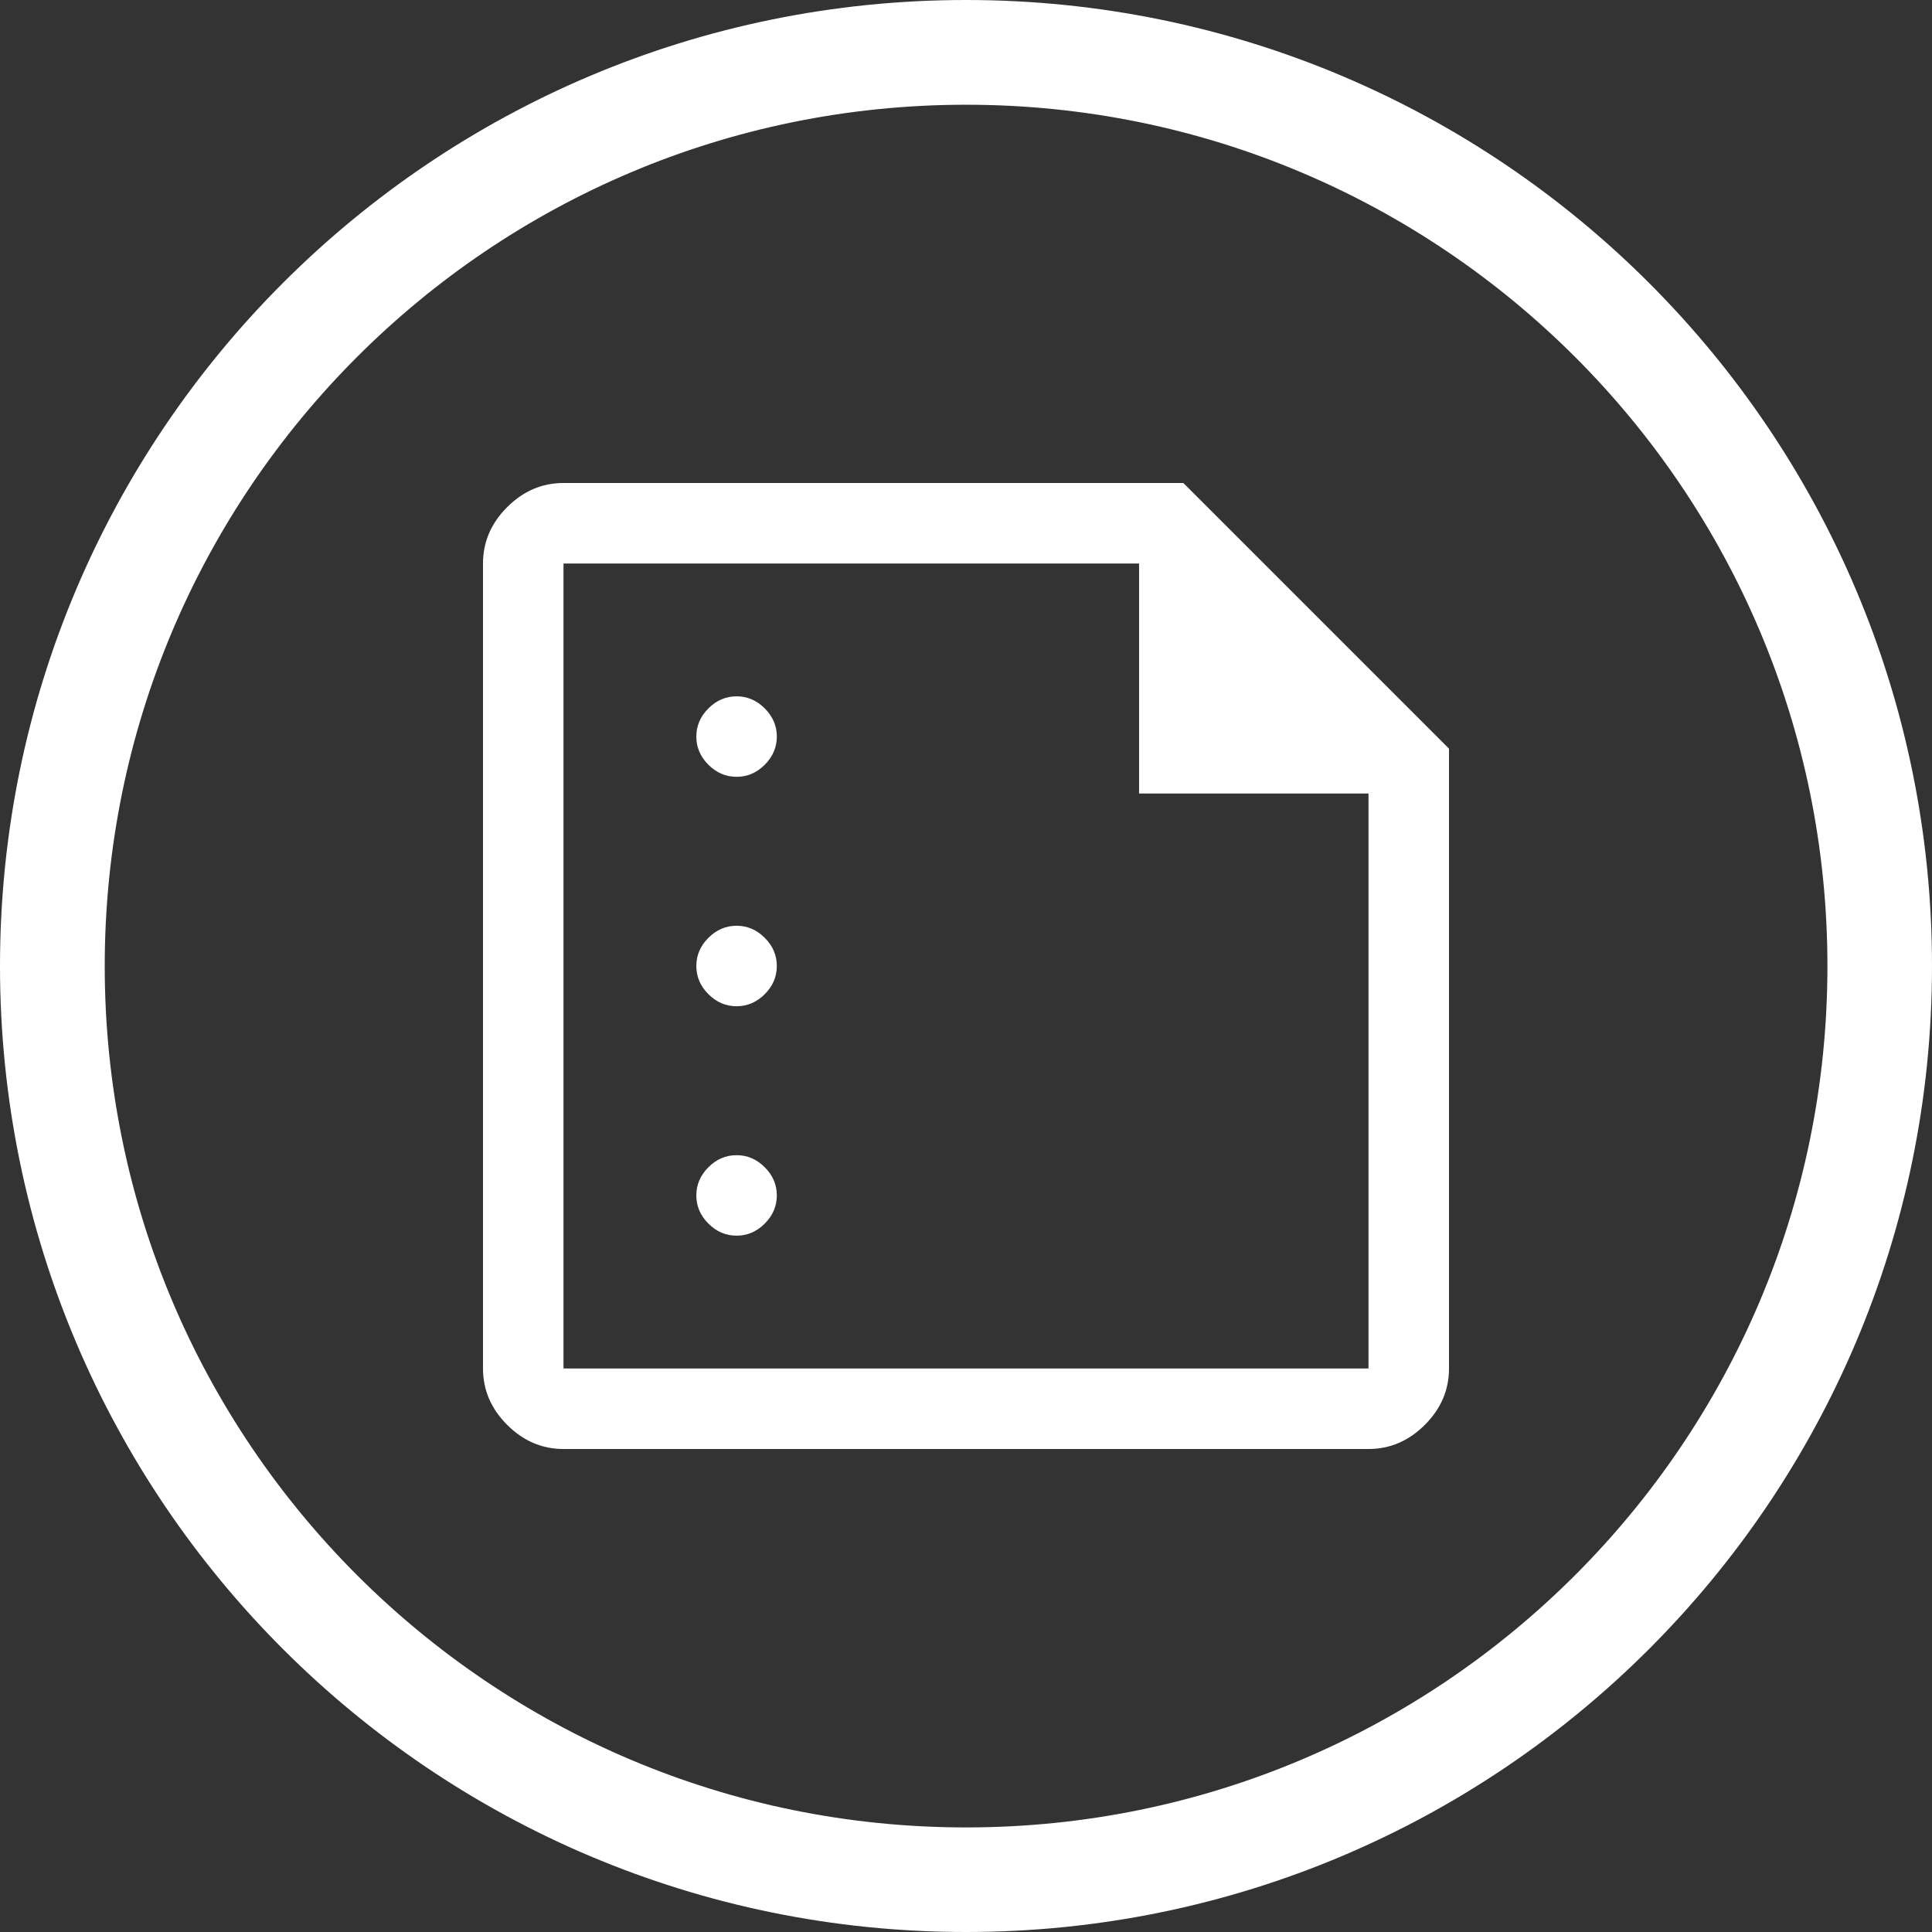 <svg width="24" height="24" viewBox="0 0 24 24" fill="none" xmlns="http://www.w3.org/2000/svg">
<rect x="0" y="0" width="24" height="24" fill="#333333" stroke="none"/>
<path d="M23.5 12C23.5 18.351 18.351 23.5 12 23.5C5.649 23.5 0.5 18.351 0.5 12C0.5 5.649 5.649 0.5 12 0.5C18.351 0.5 23.5 5.649 23.5 12Z" stroke="white"/>
<path d="M12.001 23.201C18.186 23.201 23.201 18.186 23.201 12.001C23.201 5.815 18.186 0.801 12.001 0.801C5.815 0.801 0.801 5.815 0.801 12.001C0.801 18.186 5.815 23.201 12.001 23.201Z" stroke="white"/>
<path d="M9.15 9.65C9.283 9.65 9.4 9.6 9.5 9.5C9.6 9.4 9.65 9.283 9.65 9.15C9.65 9.017 9.6 8.9 9.5 8.8C9.4 8.7 9.283 8.65 9.15 8.65C9.017 8.65 8.9 8.7 8.8 8.8C8.7 8.9 8.65 9.017 8.65 9.15C8.65 9.283 8.7 9.4 8.8 9.5C8.9 9.6 9.017 9.65 9.15 9.65ZM9.15 12.5C9.283 12.5 9.4 12.45 9.5 12.35C9.6 12.25 9.65 12.133 9.65 12C9.65 11.867 9.6 11.75 9.5 11.65C9.4 11.55 9.283 11.5 9.15 11.5C9.017 11.5 8.9 11.55 8.8 11.65C8.7 11.75 8.65 11.867 8.65 12C8.65 12.133 8.7 12.25 8.8 12.35C8.9 12.45 9.017 12.5 9.15 12.5ZM9.15 15.35C9.283 15.35 9.4 15.3 9.5 15.2C9.6 15.1 9.65 14.983 9.65 14.85C9.65 14.717 9.6 14.6 9.5 14.5C9.4 14.4 9.283 14.35 9.15 14.35C9.017 14.35 8.9 14.4 8.8 14.5C8.7 14.6 8.65 14.717 8.65 14.85C8.65 14.983 8.7 15.1 8.8 15.2C8.9 15.3 9.017 15.35 9.15 15.35ZM7 18C6.733 18 6.5 17.9 6.3 17.7C6.1 17.5 6 17.267 6 17V7C6 6.733 6.1 6.5 6.3 6.3C6.5 6.1 6.733 6 7 6H14.7L18 9.3V17C18 17.267 17.9 17.5 17.7 17.7C17.5 17.9 17.267 18 17 18H7ZM7 17H17V9.857H14.15V7H7V17Z" fill="white"/>
</svg>
